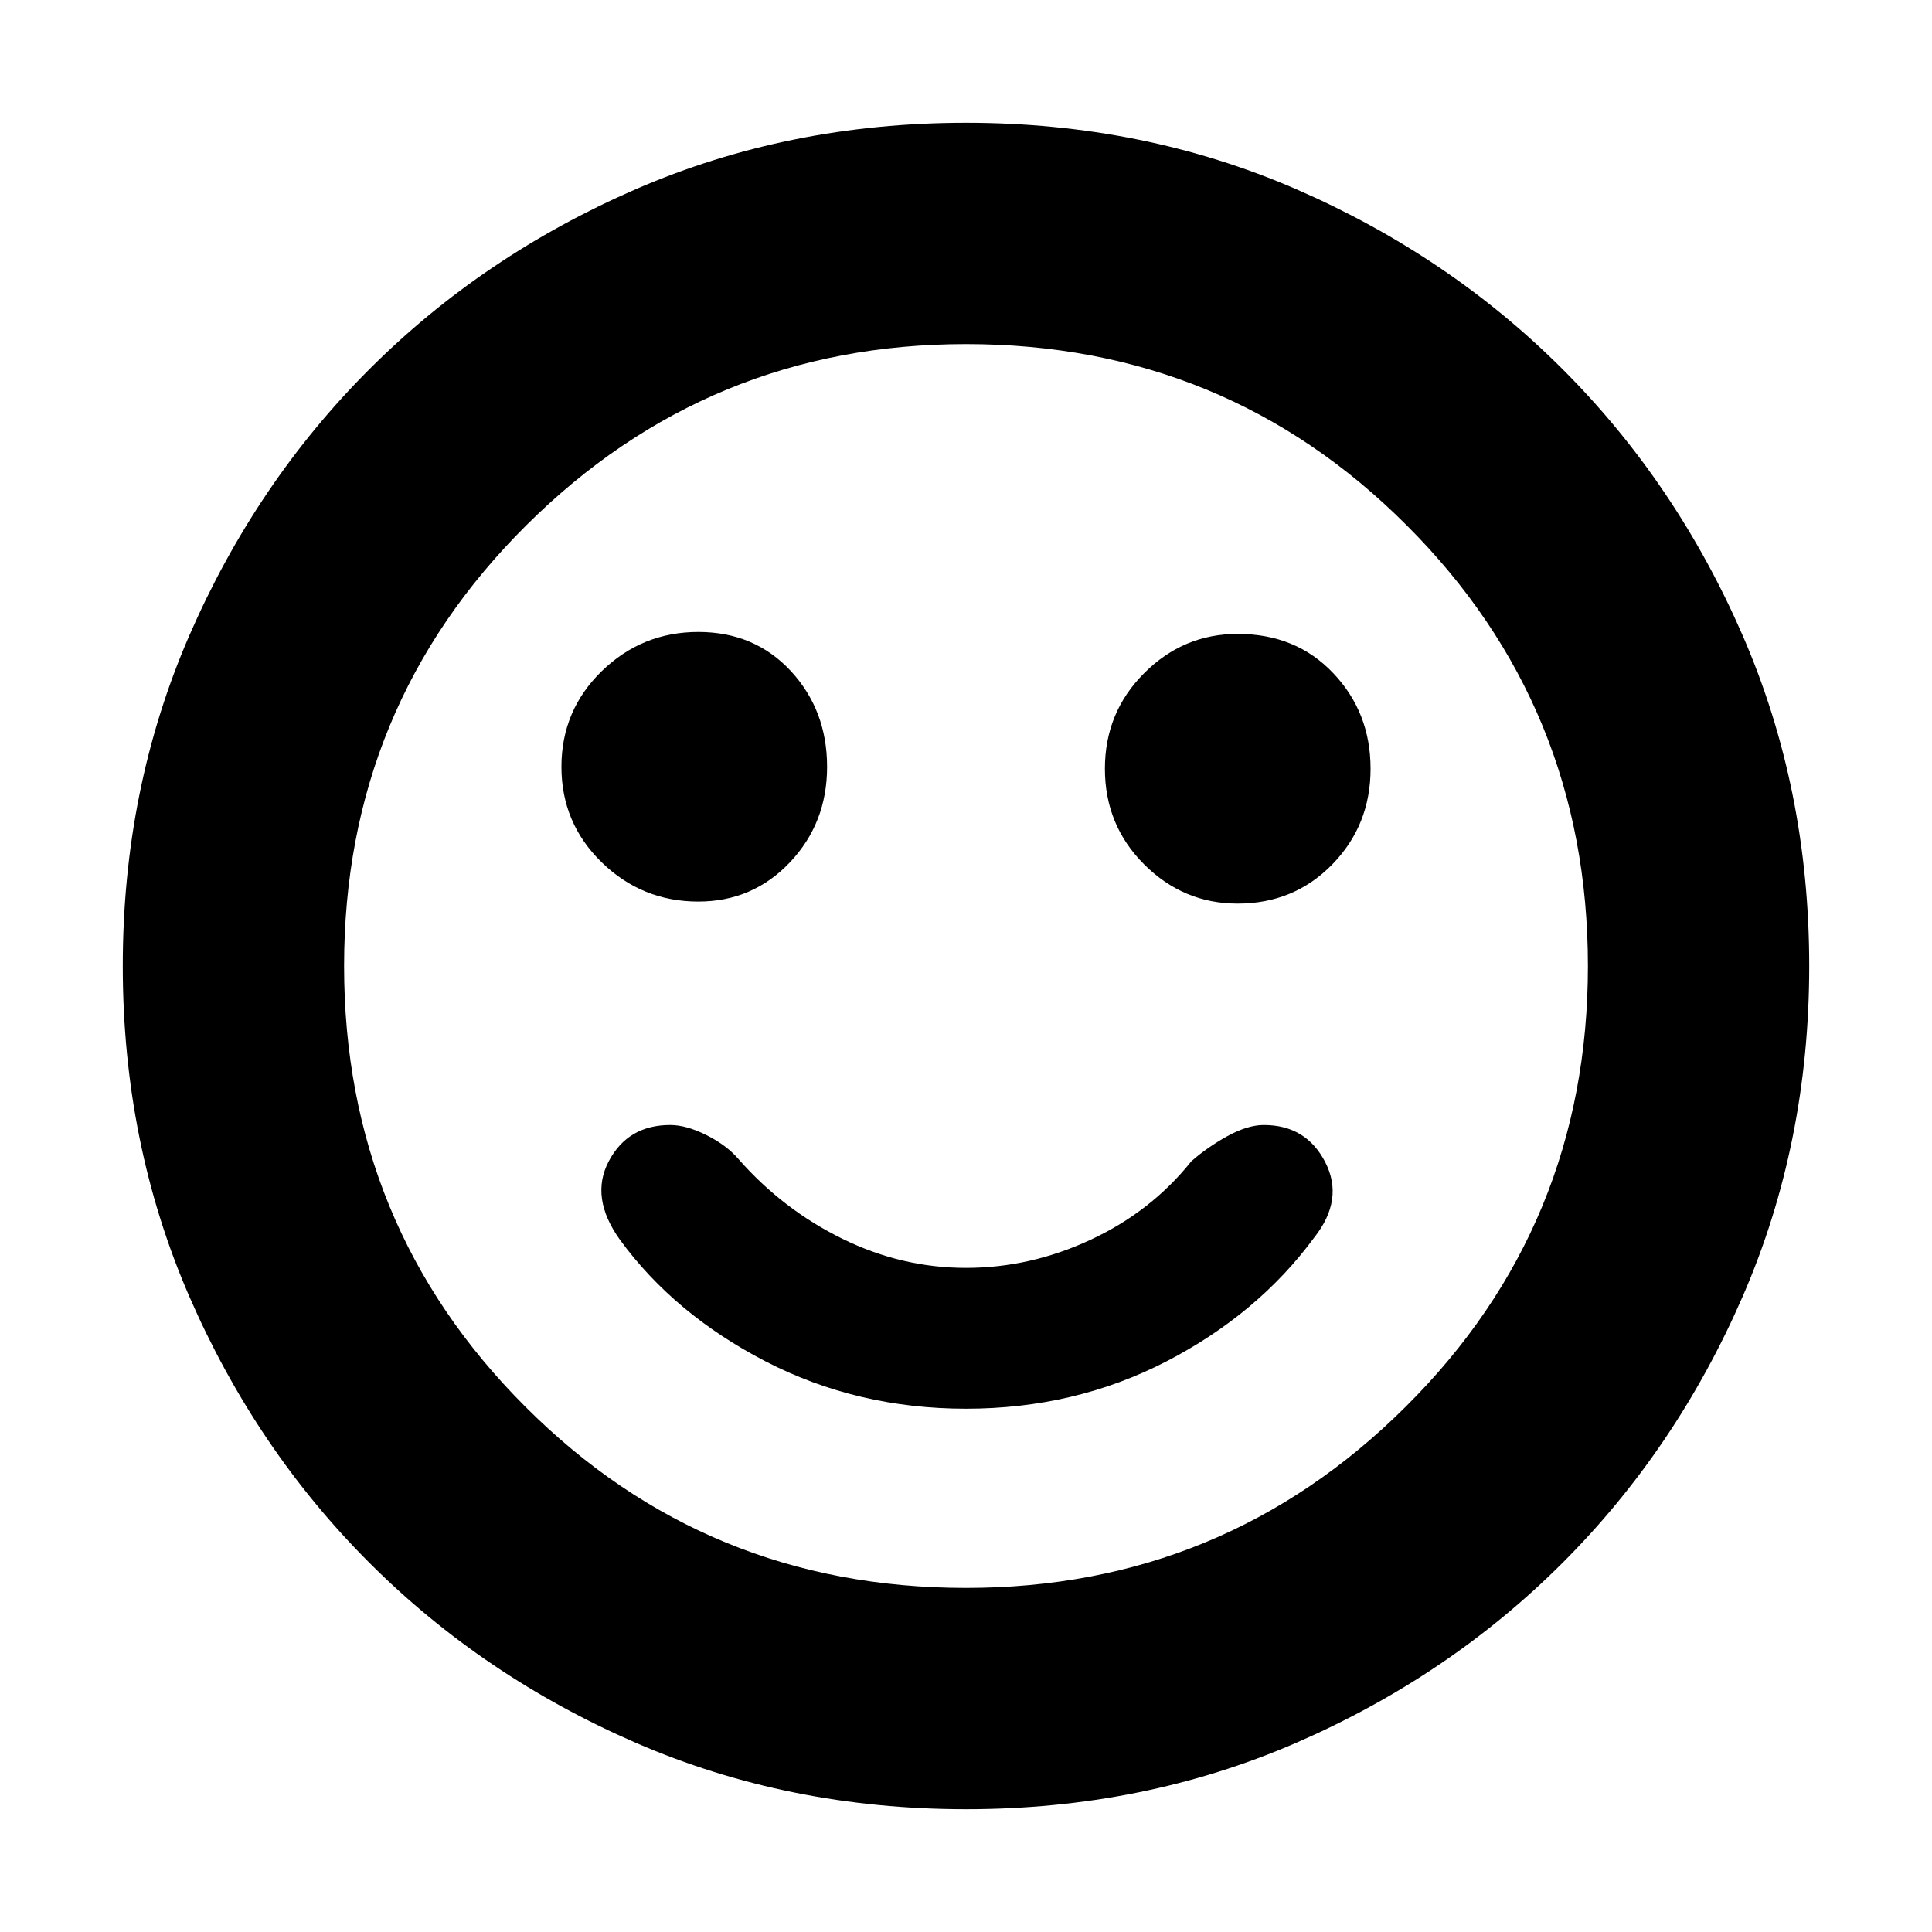 <svg xmlns="http://www.w3.org/2000/svg" height="20" width="20"><path d="M12.812 9.354Q13.396 9.354 13.792 8.948Q14.188 8.542 14.188 7.958Q14.188 7.375 13.802 6.969Q13.417 6.562 12.812 6.562Q12.25 6.562 11.844 6.969Q11.438 7.375 11.438 7.958Q11.438 8.542 11.844 8.948Q12.25 9.354 12.812 9.354ZM7.229 9.333Q7.792 9.333 8.177 8.927Q8.562 8.521 8.562 7.938Q8.562 7.354 8.188 6.948Q7.812 6.542 7.229 6.542Q6.646 6.542 6.229 6.948Q5.812 7.354 5.812 7.938Q5.812 8.521 6.229 8.927Q6.646 9.333 7.229 9.333ZM10 14.583Q11.125 14.583 12.073 14.094Q13.021 13.604 13.604 12.812Q13.917 12.417 13.719 12.031Q13.521 11.646 13.083 11.646Q12.917 11.646 12.708 11.76Q12.5 11.875 12.333 12.021Q11.917 12.542 11.292 12.833Q10.667 13.125 10 13.125Q9.333 13.125 8.719 12.823Q8.104 12.521 7.646 12Q7.521 11.854 7.312 11.75Q7.104 11.646 6.938 11.646Q6.5 11.646 6.302 12.021Q6.104 12.396 6.417 12.833Q6.979 13.604 7.927 14.094Q8.875 14.583 10 14.583ZM10 18.729Q8.167 18.729 6.583 18.042Q5 17.354 3.823 16.177Q2.646 15 1.958 13.417Q1.271 11.833 1.271 10Q1.271 8.167 1.958 6.583Q2.646 5 3.823 3.823Q5 2.646 6.583 1.958Q8.167 1.271 10 1.271Q11.833 1.271 13.417 1.958Q15 2.646 16.177 3.823Q17.354 5 18.042 6.583Q18.729 8.167 18.729 10Q18.729 11.833 18.042 13.417Q17.354 15 16.177 16.177Q15 17.354 13.417 18.042Q11.833 18.729 10 18.729ZM10 10Q10 10 10 10Q10 10 10 10Q10 10 10 10Q10 10 10 10Q10 10 10 10Q10 10 10 10Q10 10 10 10Q10 10 10 10ZM10 16.438Q12.667 16.438 14.552 14.562Q16.438 12.688 16.438 10Q16.438 7.312 14.562 5.438Q12.688 3.562 10 3.562Q7.333 3.562 5.448 5.438Q3.562 7.312 3.562 10Q3.562 12.688 5.438 14.562Q7.312 16.438 10 16.438Z"/></svg>